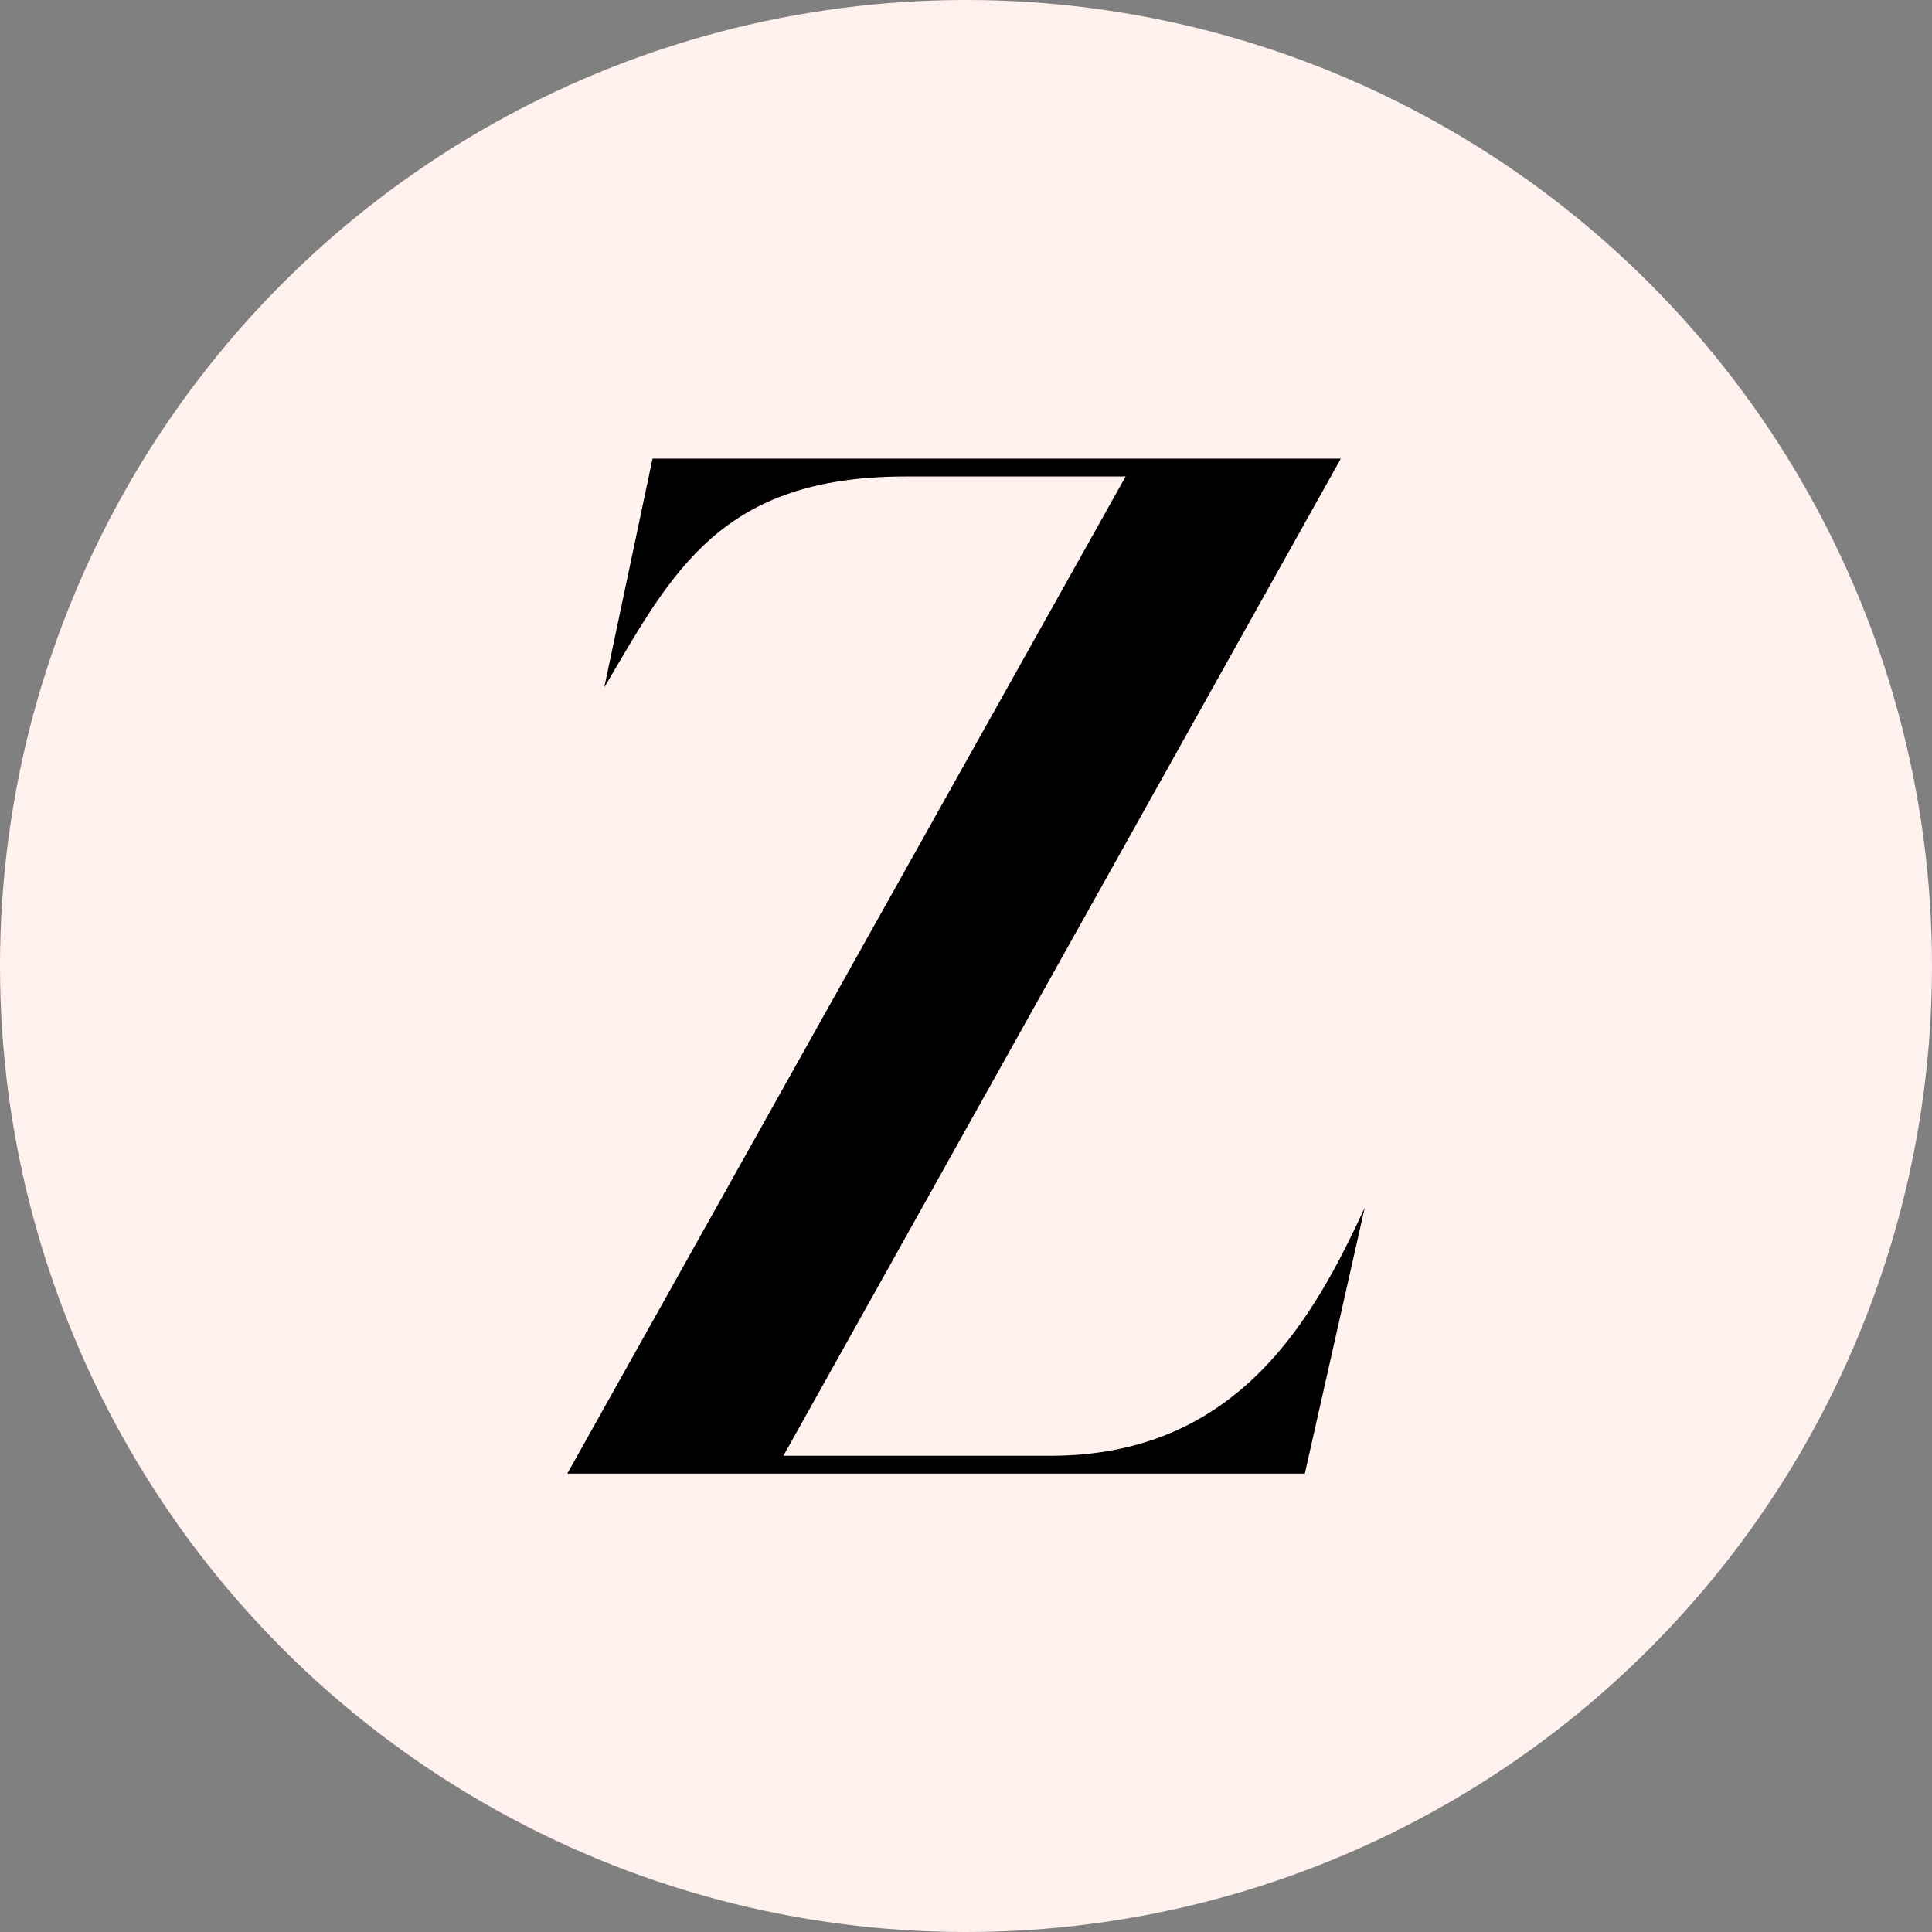 <?xml version="1.0" encoding="utf-8"?>
<!-- Generator: Adobe Illustrator 25.4.1, SVG Export Plug-In . SVG Version: 6.00 Build 0)  -->
<svg version="1.1" id="Layer_1" xmlns="http://www.w3.org/2000/svg" xmlns:xlink="http://www.w3.org/1999/xlink" x="0px" y="0px"
	 viewBox="0 0 80 80" style="enable-background:new 0 0 80 80;" xml:space="preserve">
<rect x="0" y="0" width="80" height="80" fill="#808080" stroke="none"/>
<style type="text/css">
	.st0{fill:#FFF1EE;}
</style>
<g>
	<circle class="st0" cx="40" cy="40" r="40"/>
	<g>
		<path d="M56.51,50.01l-2.48,11.01H23.49l23.12-41.29H37.5c-7.64,0-9.64,3.9-12.48,8.74l2-9.48h28.5L32.44,60.28H43.5
			C51.3,60.28,54.41,54.54,56.51,50.01z"/>
	</g>
</g>
</svg>
